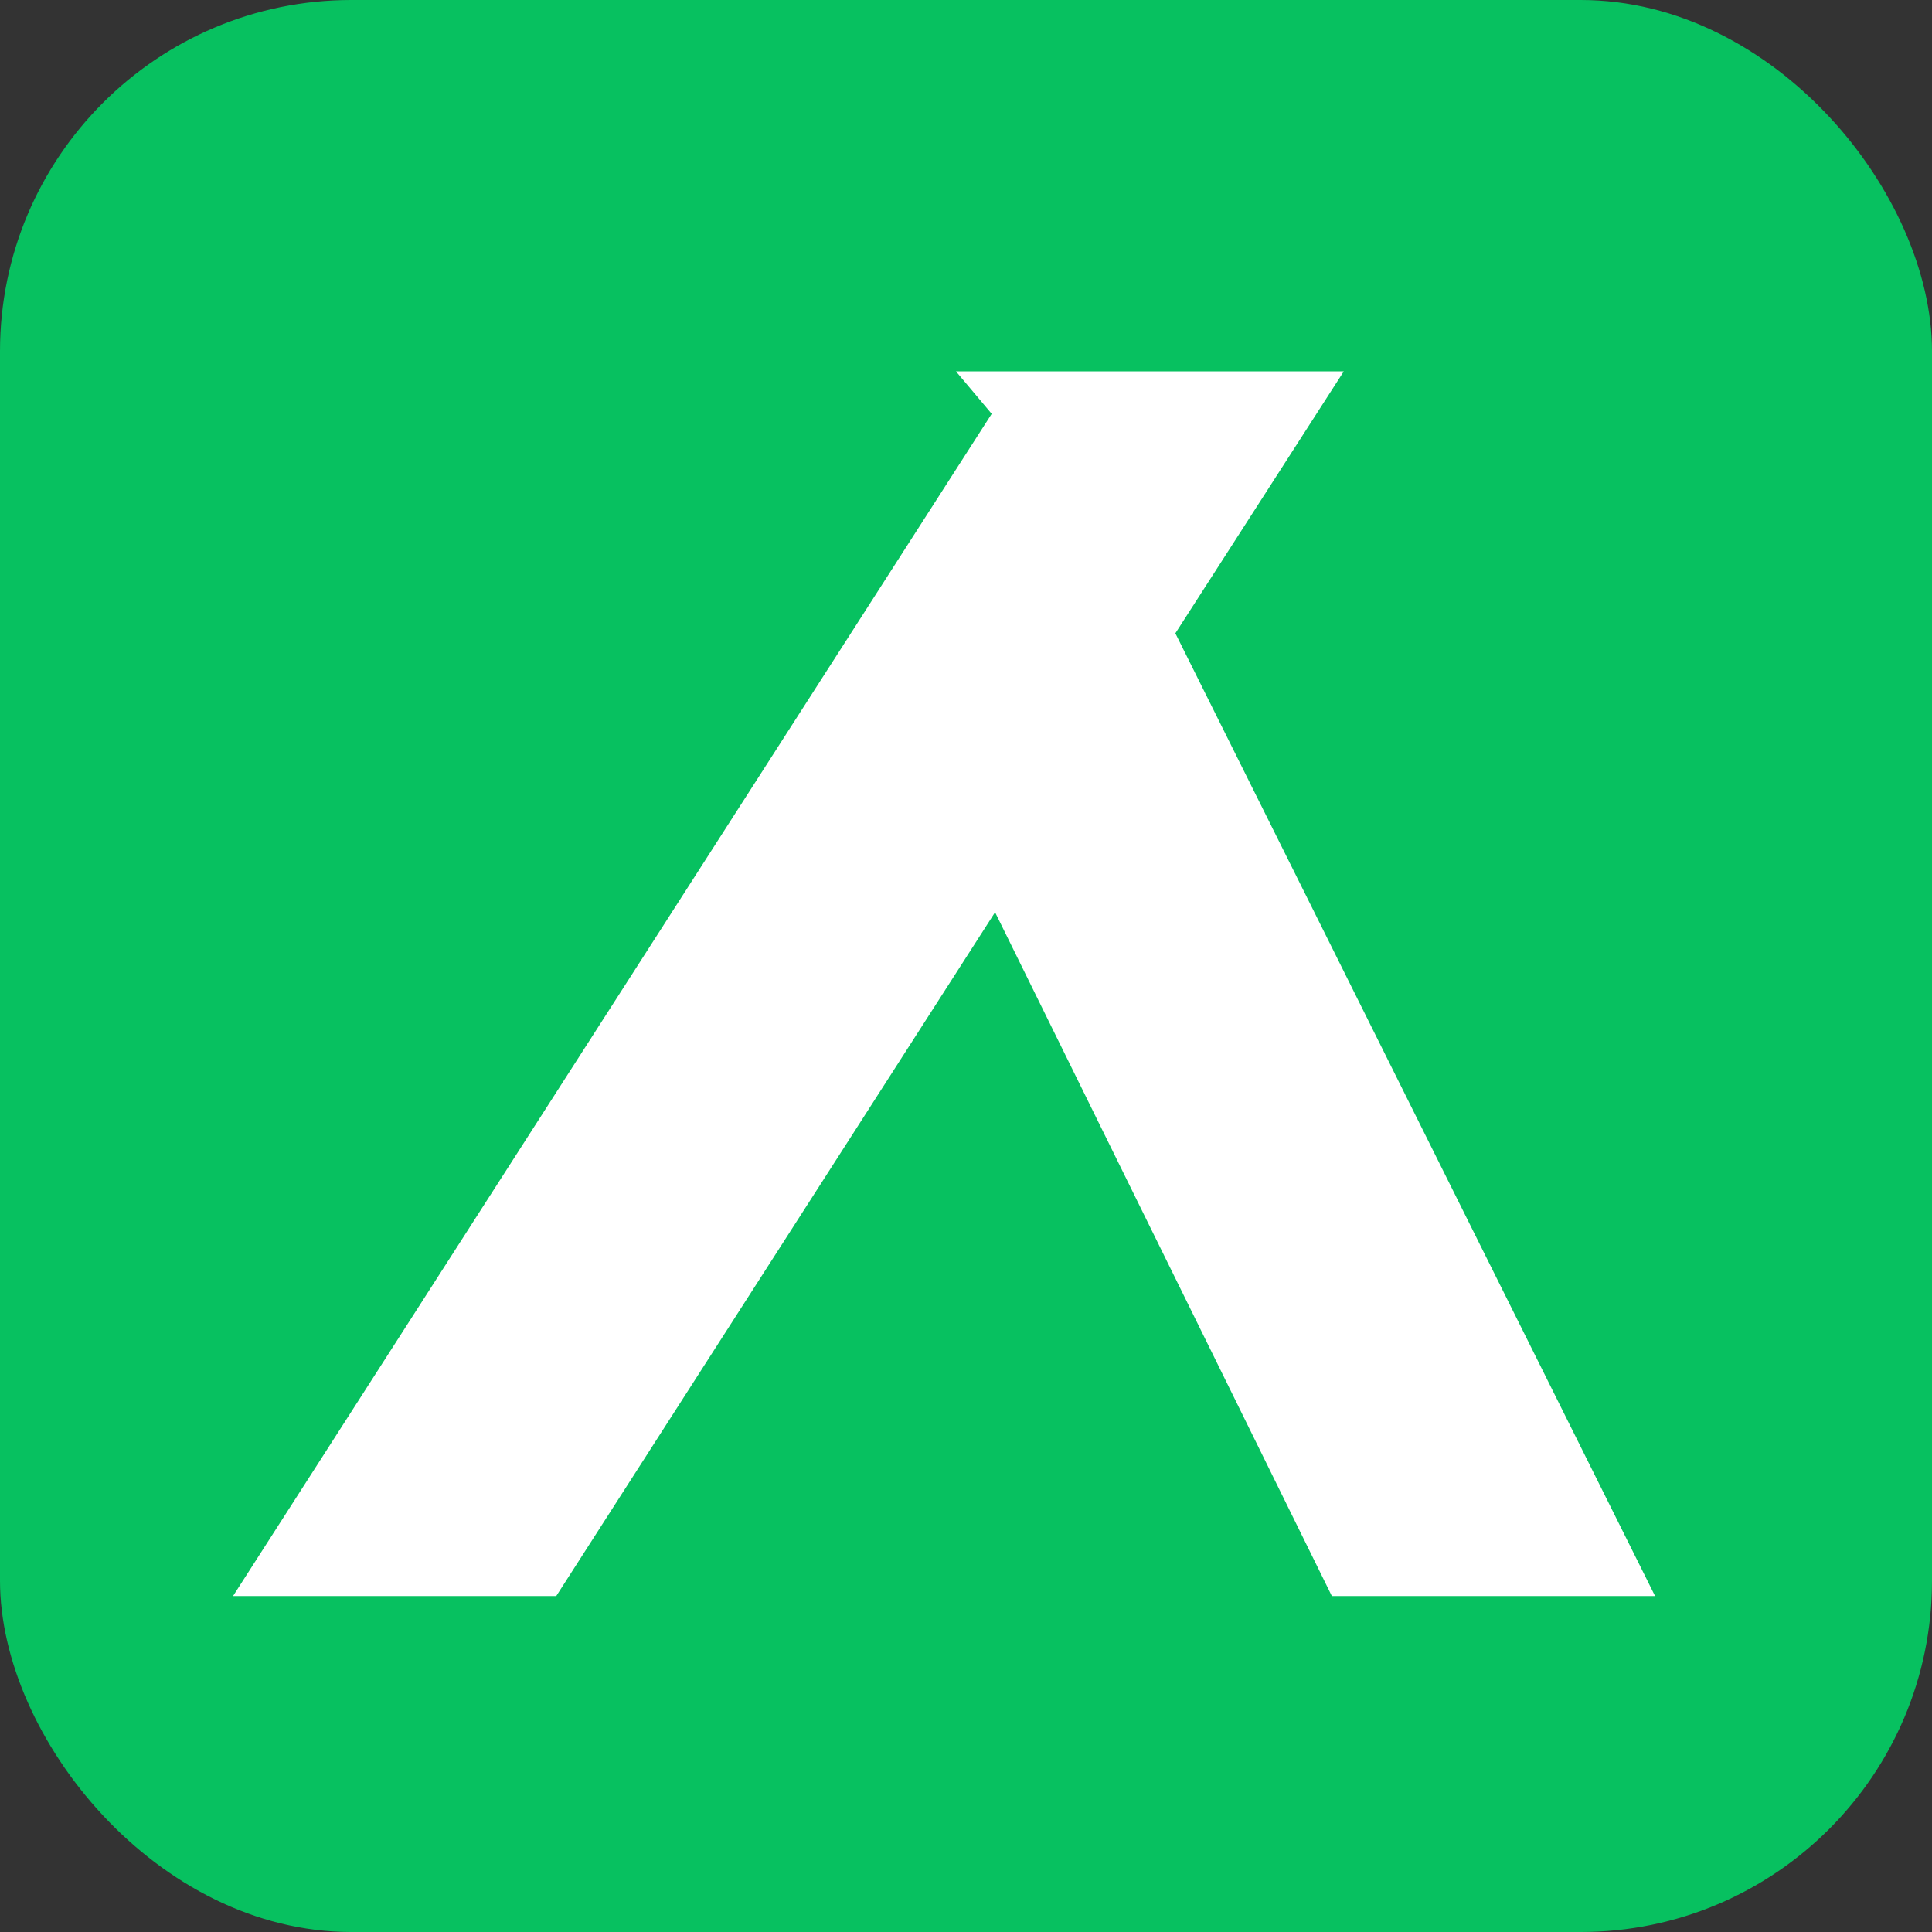 <svg xmlns="http://www.w3.org/2000/svg" xmlns:xlink="http://www.w3.org/1999/xlink" fill="none" version="1.1" width="44" height="44" viewBox="0 0 44 44"><rect x="0" y="0" width="44" height="44" fill="#333333" stroke="none"/><defs><clipPath id="master_svg0_2252_141442"><rect x="0" y="0" width="44" height="44" rx="8"/></clipPath></defs><g clip-path="url(#master_svg0_2252_141442)"><g><path d="M0,36L0,8C0,3.582,3.582,0,8,0L36,0C40.418,0,44,3.582,44,8L44,36C44,40.418,40.418,44,36,44L8,44C3.582,44,0,40.418,0,36Z" fill="#07C160" fill-opacity="1"/></g><g><path d="M30.604,8.457L26.768,14.423L37.693,36.349L30.332,36.349L22.662,20.776L12.668,36.349L5.307,36.349L22.585,9.425L21.771,8.457L30.604,8.457Z" fill="#FFFFFF" fill-opacity="1"/></g></g></svg>
